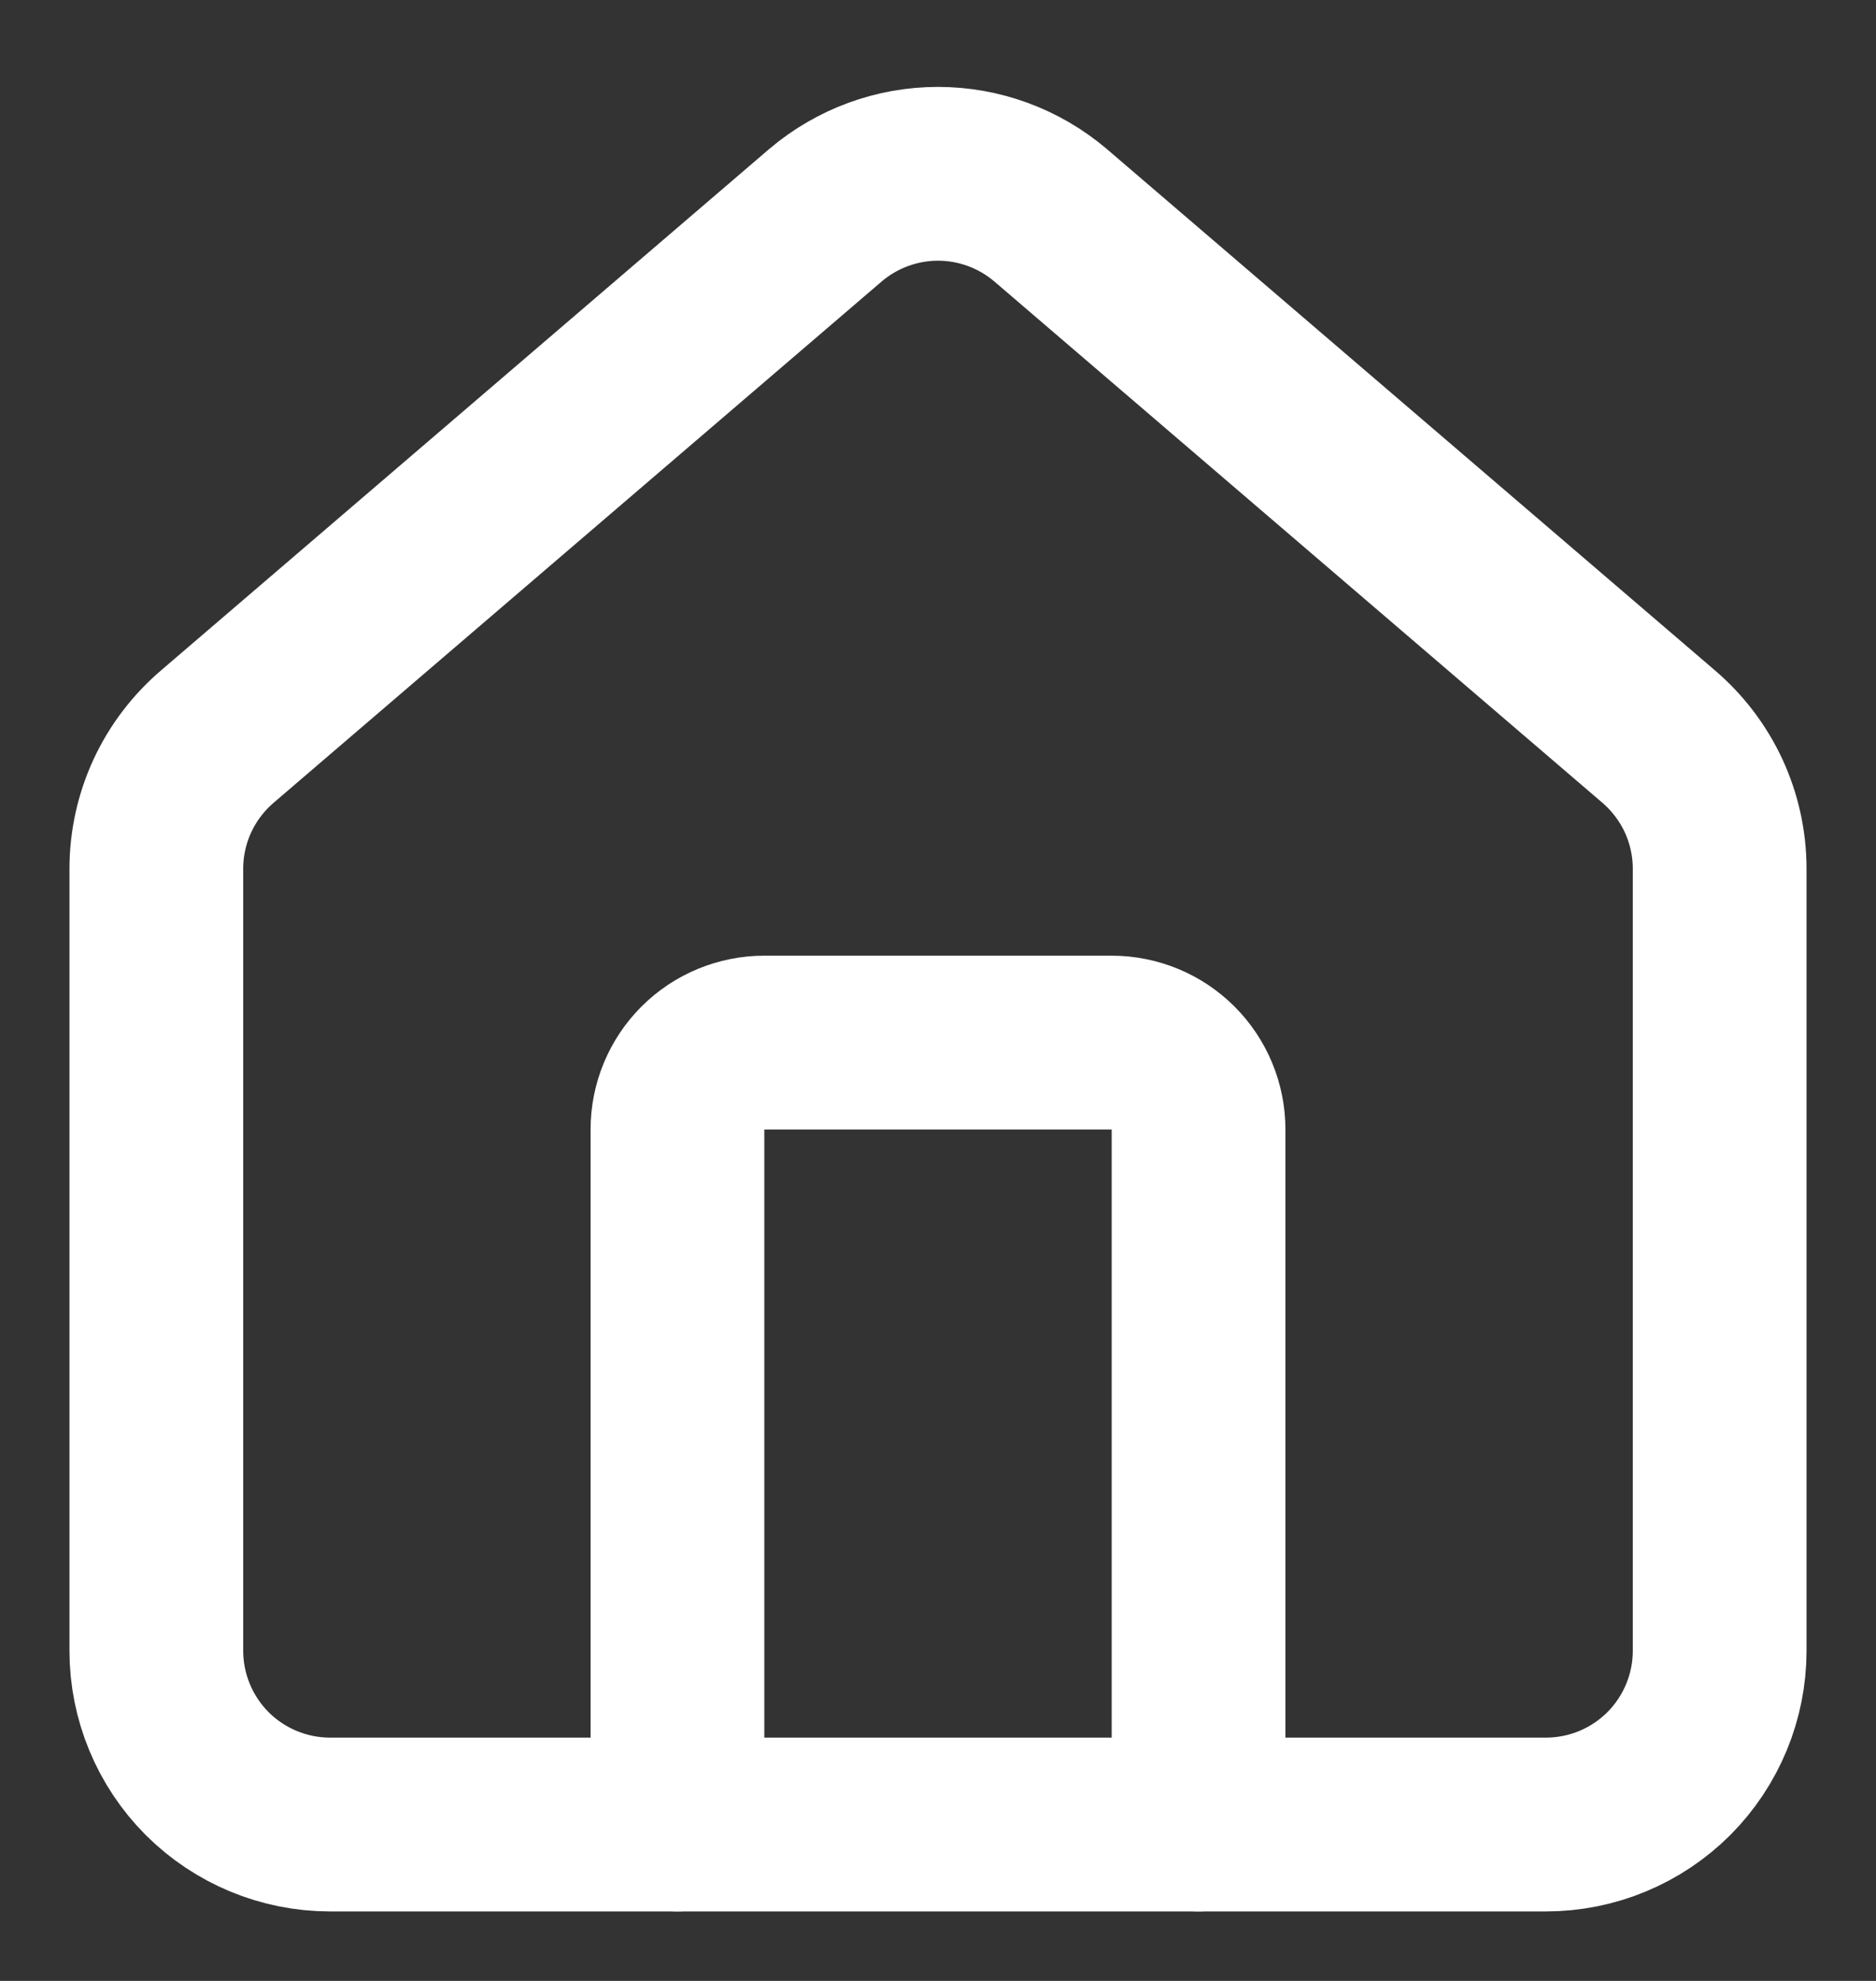 <svg width="18" height="19" viewBox="0 0 18 19" fill="none" xmlns="http://www.w3.org/2000/svg">
<rect x="0" y="0" width="18" height="19" fill="#333333" stroke="none"/>
<path d="M11.5 17.5V10.833C11.5 10.612 11.412 10.4 11.256 10.244C11.1 10.088 10.888 10 10.667 10H7.333C7.112 10 6.9 10.088 6.744 10.244C6.588 10.4 6.5 10.612 6.5 10.833V17.5" stroke="white" stroke-width="1.667" stroke-linecap="round" stroke-linejoin="round"/>
<path d="M1.5 8.333C1.5 8.091 1.553 7.851 1.655 7.631C1.757 7.412 1.906 7.217 2.091 7.06L7.924 2.061C8.225 1.807 8.606 1.667 9 1.667C9.394 1.667 9.775 1.807 10.076 2.061L15.909 7.06C16.094 7.217 16.243 7.412 16.345 7.631C16.447 7.851 16.5 8.091 16.5 8.333V15.833C16.5 16.275 16.324 16.699 16.012 17.012C15.699 17.324 15.275 17.5 14.833 17.5H3.167C2.725 17.5 2.301 17.324 1.988 17.012C1.676 16.699 1.5 16.275 1.5 15.833V8.333Z" stroke="white" stroke-width="1.667" stroke-linecap="round" stroke-linejoin="round"/>
</svg>
